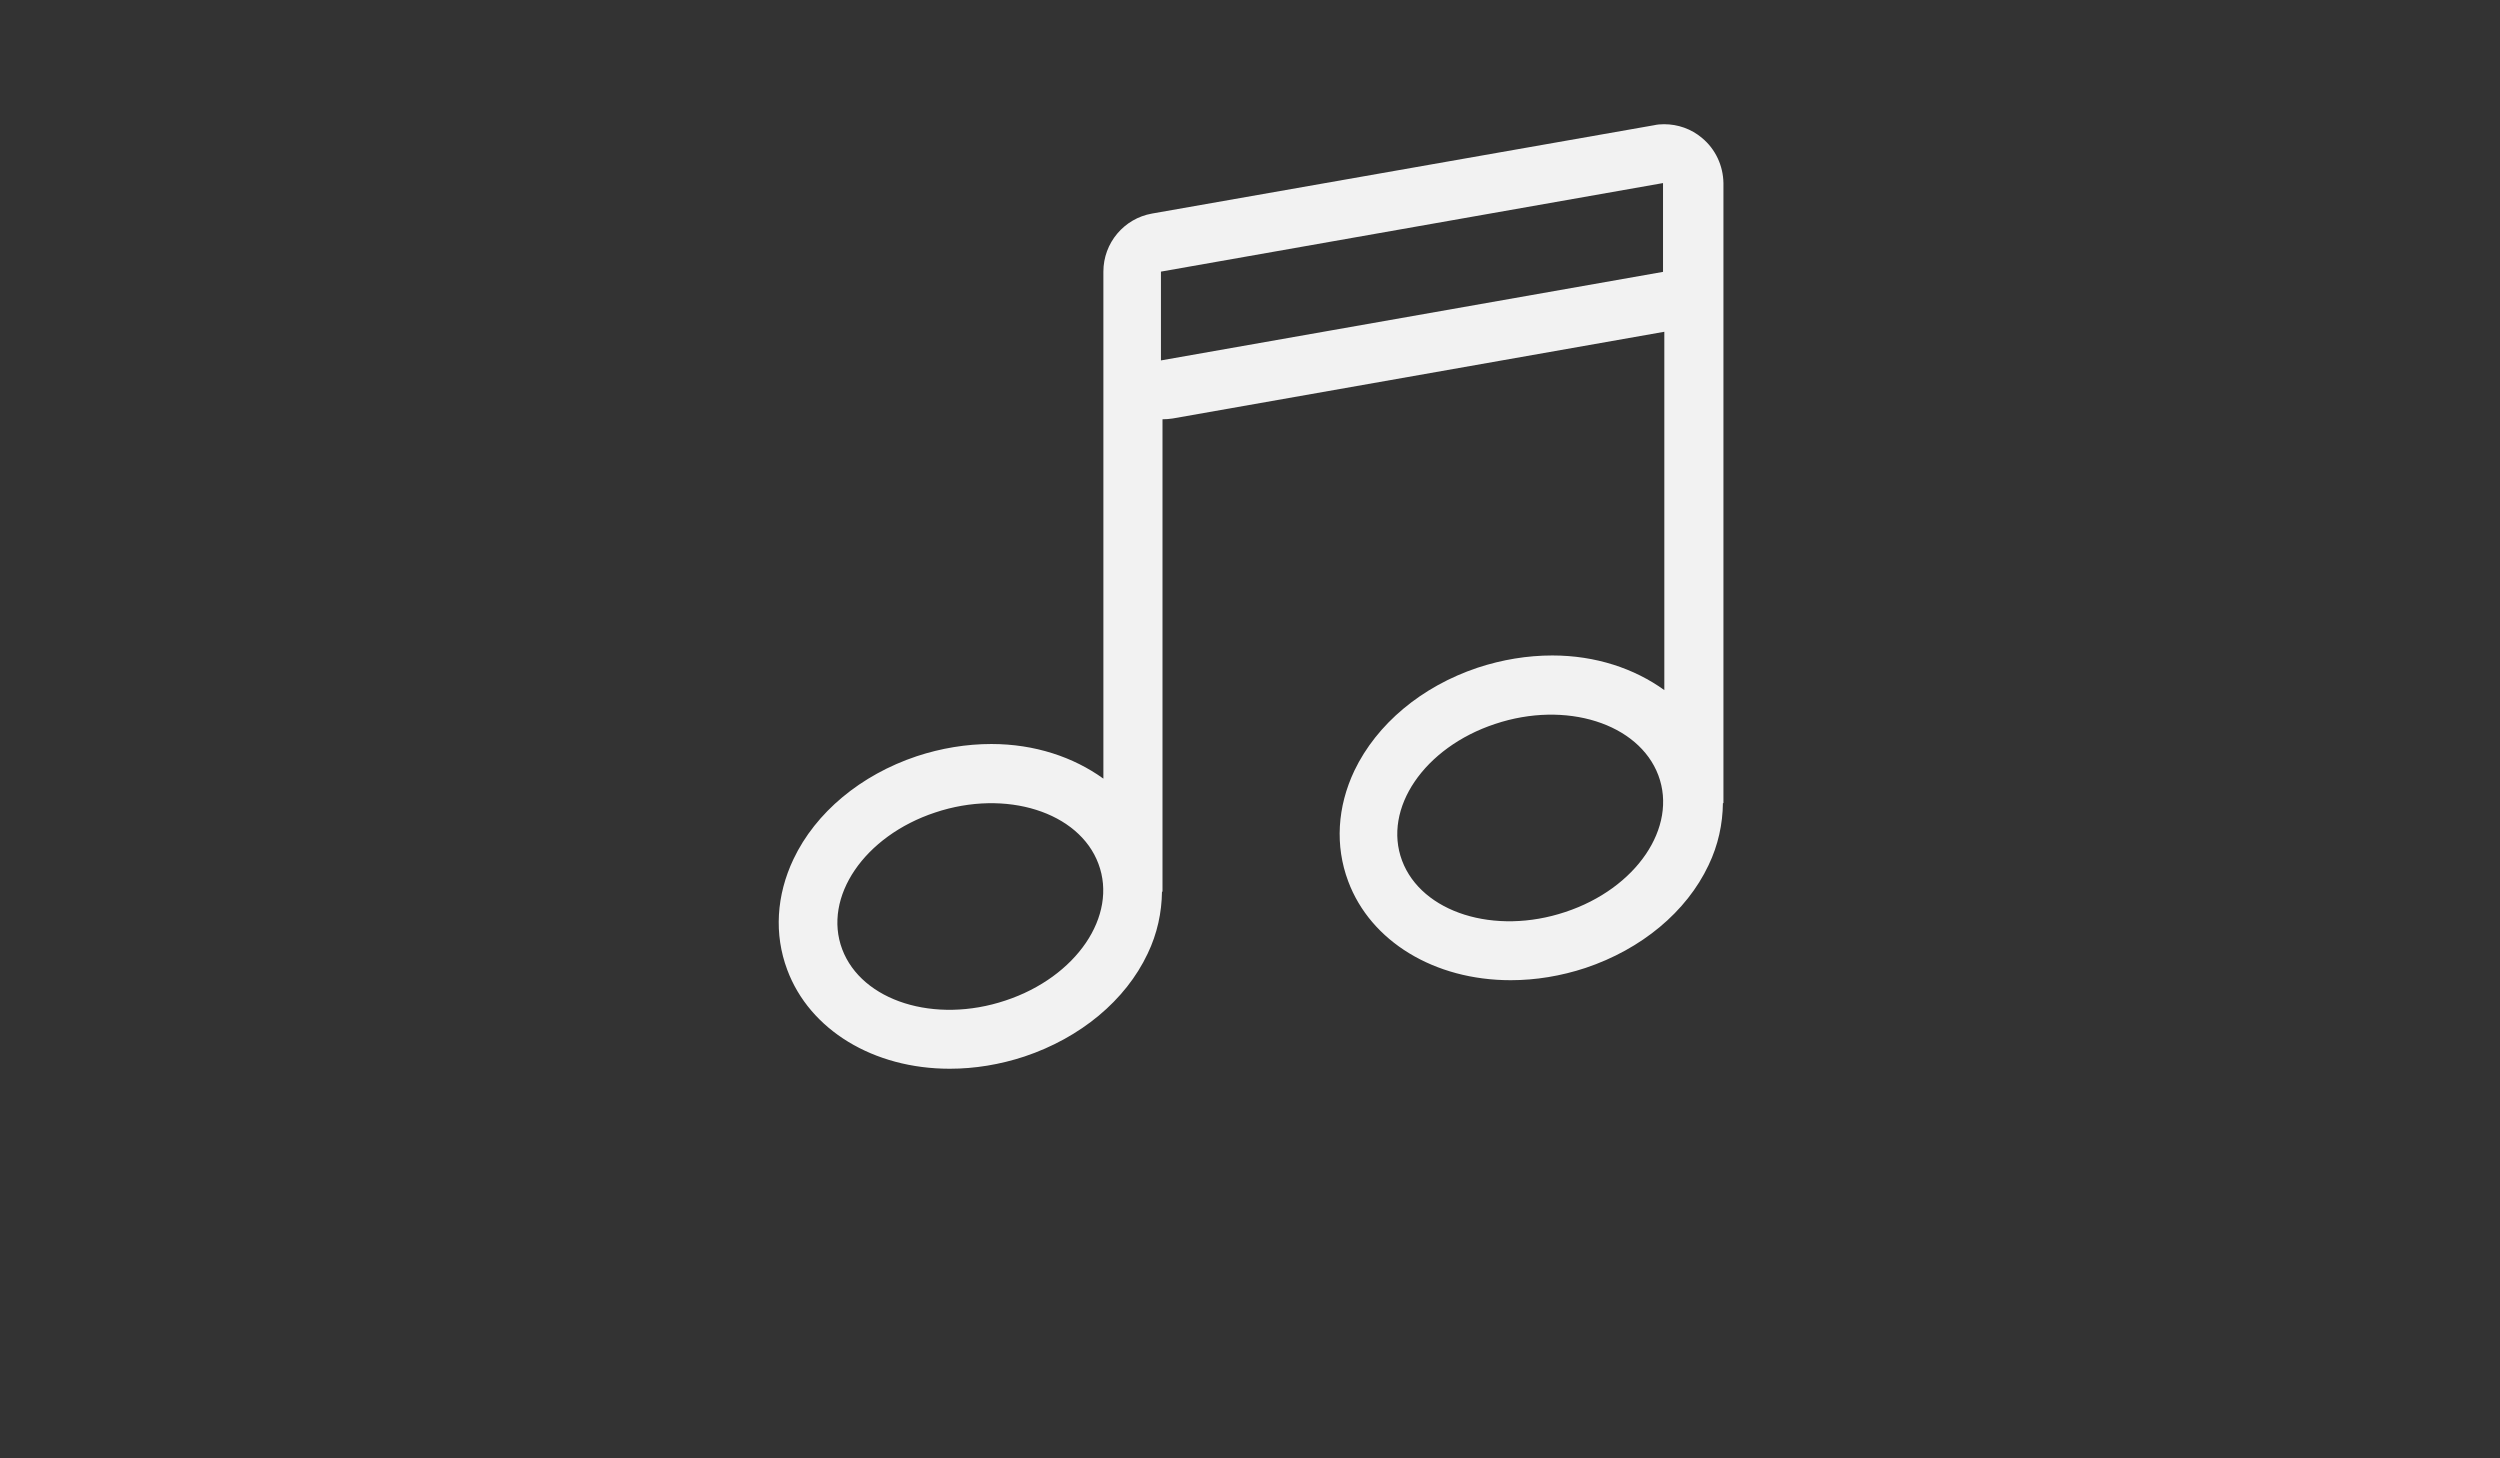 <?xml version="1.0" encoding="utf-8"?>
<!-- Generator: Adobe Illustrator 17.1.0, SVG Export Plug-In . SVG Version: 6.00 Build 0)  -->
<!DOCTYPE svg PUBLIC "-//W3C//DTD SVG 1.1//EN" "http://www.w3.org/Graphics/SVG/1.1/DTD/svg11.dtd">
<svg version="1.1" id="Layer_1" xmlns="http://www.w3.org/2000/svg" xmlns:xlink="http://www.w3.org/1999/xlink" x="0px" y="0px"
	 viewBox="0 0 960 560" enable-background="new 0 0 960 560" xml:space="preserve">
<rect x="0" y="0" width="960" height="560" fill="#333333" stroke="none"/>
<path id="music_1_" fill="#F2F2F2" d="M653.6,53c-4.1-3.5-9.3-5.3-14.6-5.3c-1.3,0-2.6,0.1-3.9,0.4L442.4,82
	c-10.8,1.9-18.7,11.3-18.7,22.3V127v11.3V299c-11.5-8.3-26.4-13.3-43-13.3c-9.6,0-19.3,1.6-28.7,4.7c-21.5,7.2-38.8,21.6-47.3,39.5
	c-6.6,13.9-7.5,28.9-2.4,42.5c8.6,23.1,33.1,38,62.4,38c9.6,0,19.3-1.6,28.7-4.7c21.5-7.2,38.8-21.5,47.3-39.5
	c3.7-7.7,5.4-15.8,5.5-23.8h0.2V161c1.3,0,2.6-0.1,3.9-0.3l188.8-33.3V265c-11.5-8.3-26.4-13.3-43-13.3c-9.6,0-19.3,1.6-28.7,4.7
	c-21.5,7.2-38.7,21.6-47.3,39.5c-6.6,13.9-7.5,28.9-2.4,42.5c8.6,23.1,33.1,38,62.4,38c9.6,0,19.3-1.6,28.7-4.7
	c21.5-7.2,38.8-21.5,47.3-39.5c3.7-7.7,5.4-15.8,5.5-23.8h0.2V104.4V93V70.3C661.7,63.7,658.8,57.3,653.6,53z M386.1,384.2
	c-27.2,9.1-55.2,0.2-62.7-19.7c-7.5-20,8.5-43.5,35.7-52.5c27.2-9.1,55.3-0.2,62.7,19.7C429.3,351.7,413.3,375.2,386.1,384.2z
	 M601.1,350.2c-27.2,9.1-55.2,0.2-62.7-19.7c-7.5-20,8.5-43.5,35.7-52.5c27.2-9.1,55.2-0.2,62.7,19.7
	C644.3,317.7,628.3,341.2,601.1,350.2z M638.6,104.4l-192.8,34V127v-22.7l192.8-34V93V104.4z"/>
</svg>
